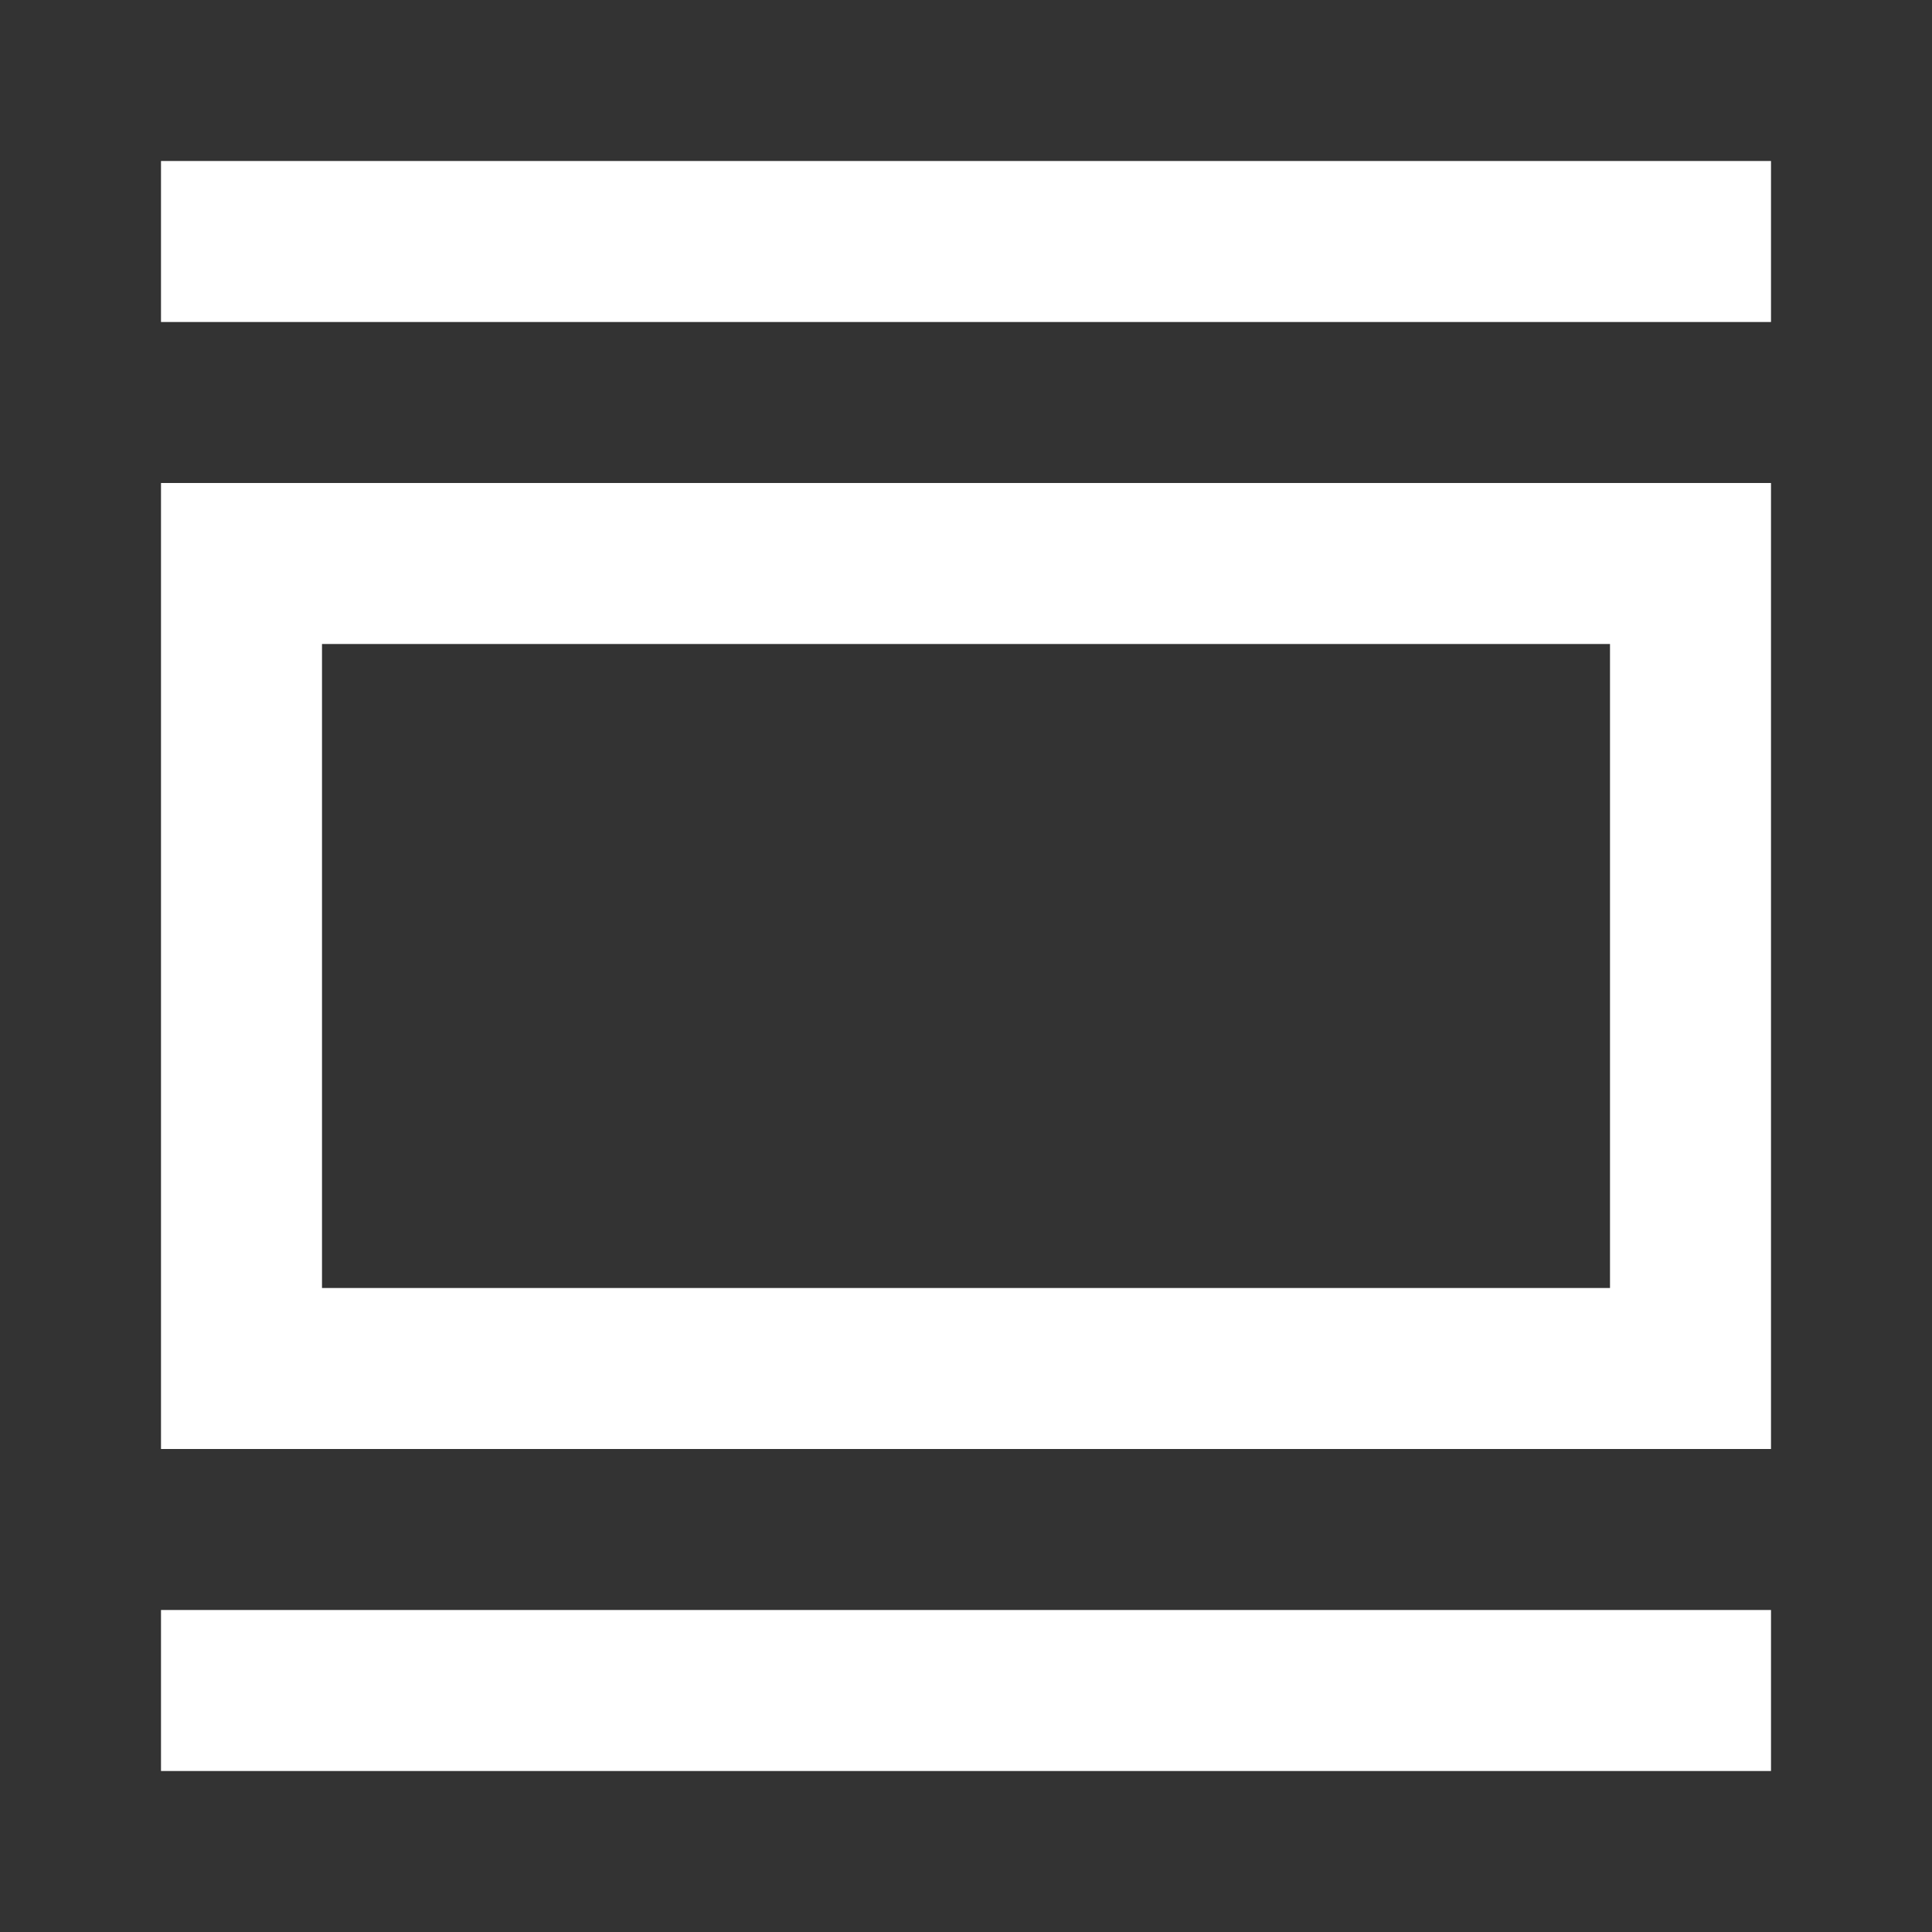 <svg xmlns="http://www.w3.org/2000/svg" width="24" height="24" viewBox="0 0 24 24"><rect x="0" y="0" width="24" height="24" fill="#333333" stroke="none"/><g transform="translate(4 6)"><rect width="24" height="24" transform="translate(-4 -6)" fill="#fff" opacity="0"/><g transform="translate(-2 -4)"><path d="M2,6H18v8H2ZM0,16H20V4H0Z" fill="#fff"/><line x2="20" transform="translate(0 1)" fill="none" stroke="#fff" stroke-miterlimit="10" stroke-width="2"/><line x2="20" transform="translate(0 19)" fill="none" stroke="#fff" stroke-miterlimit="10" stroke-width="2"/></g></g></svg>